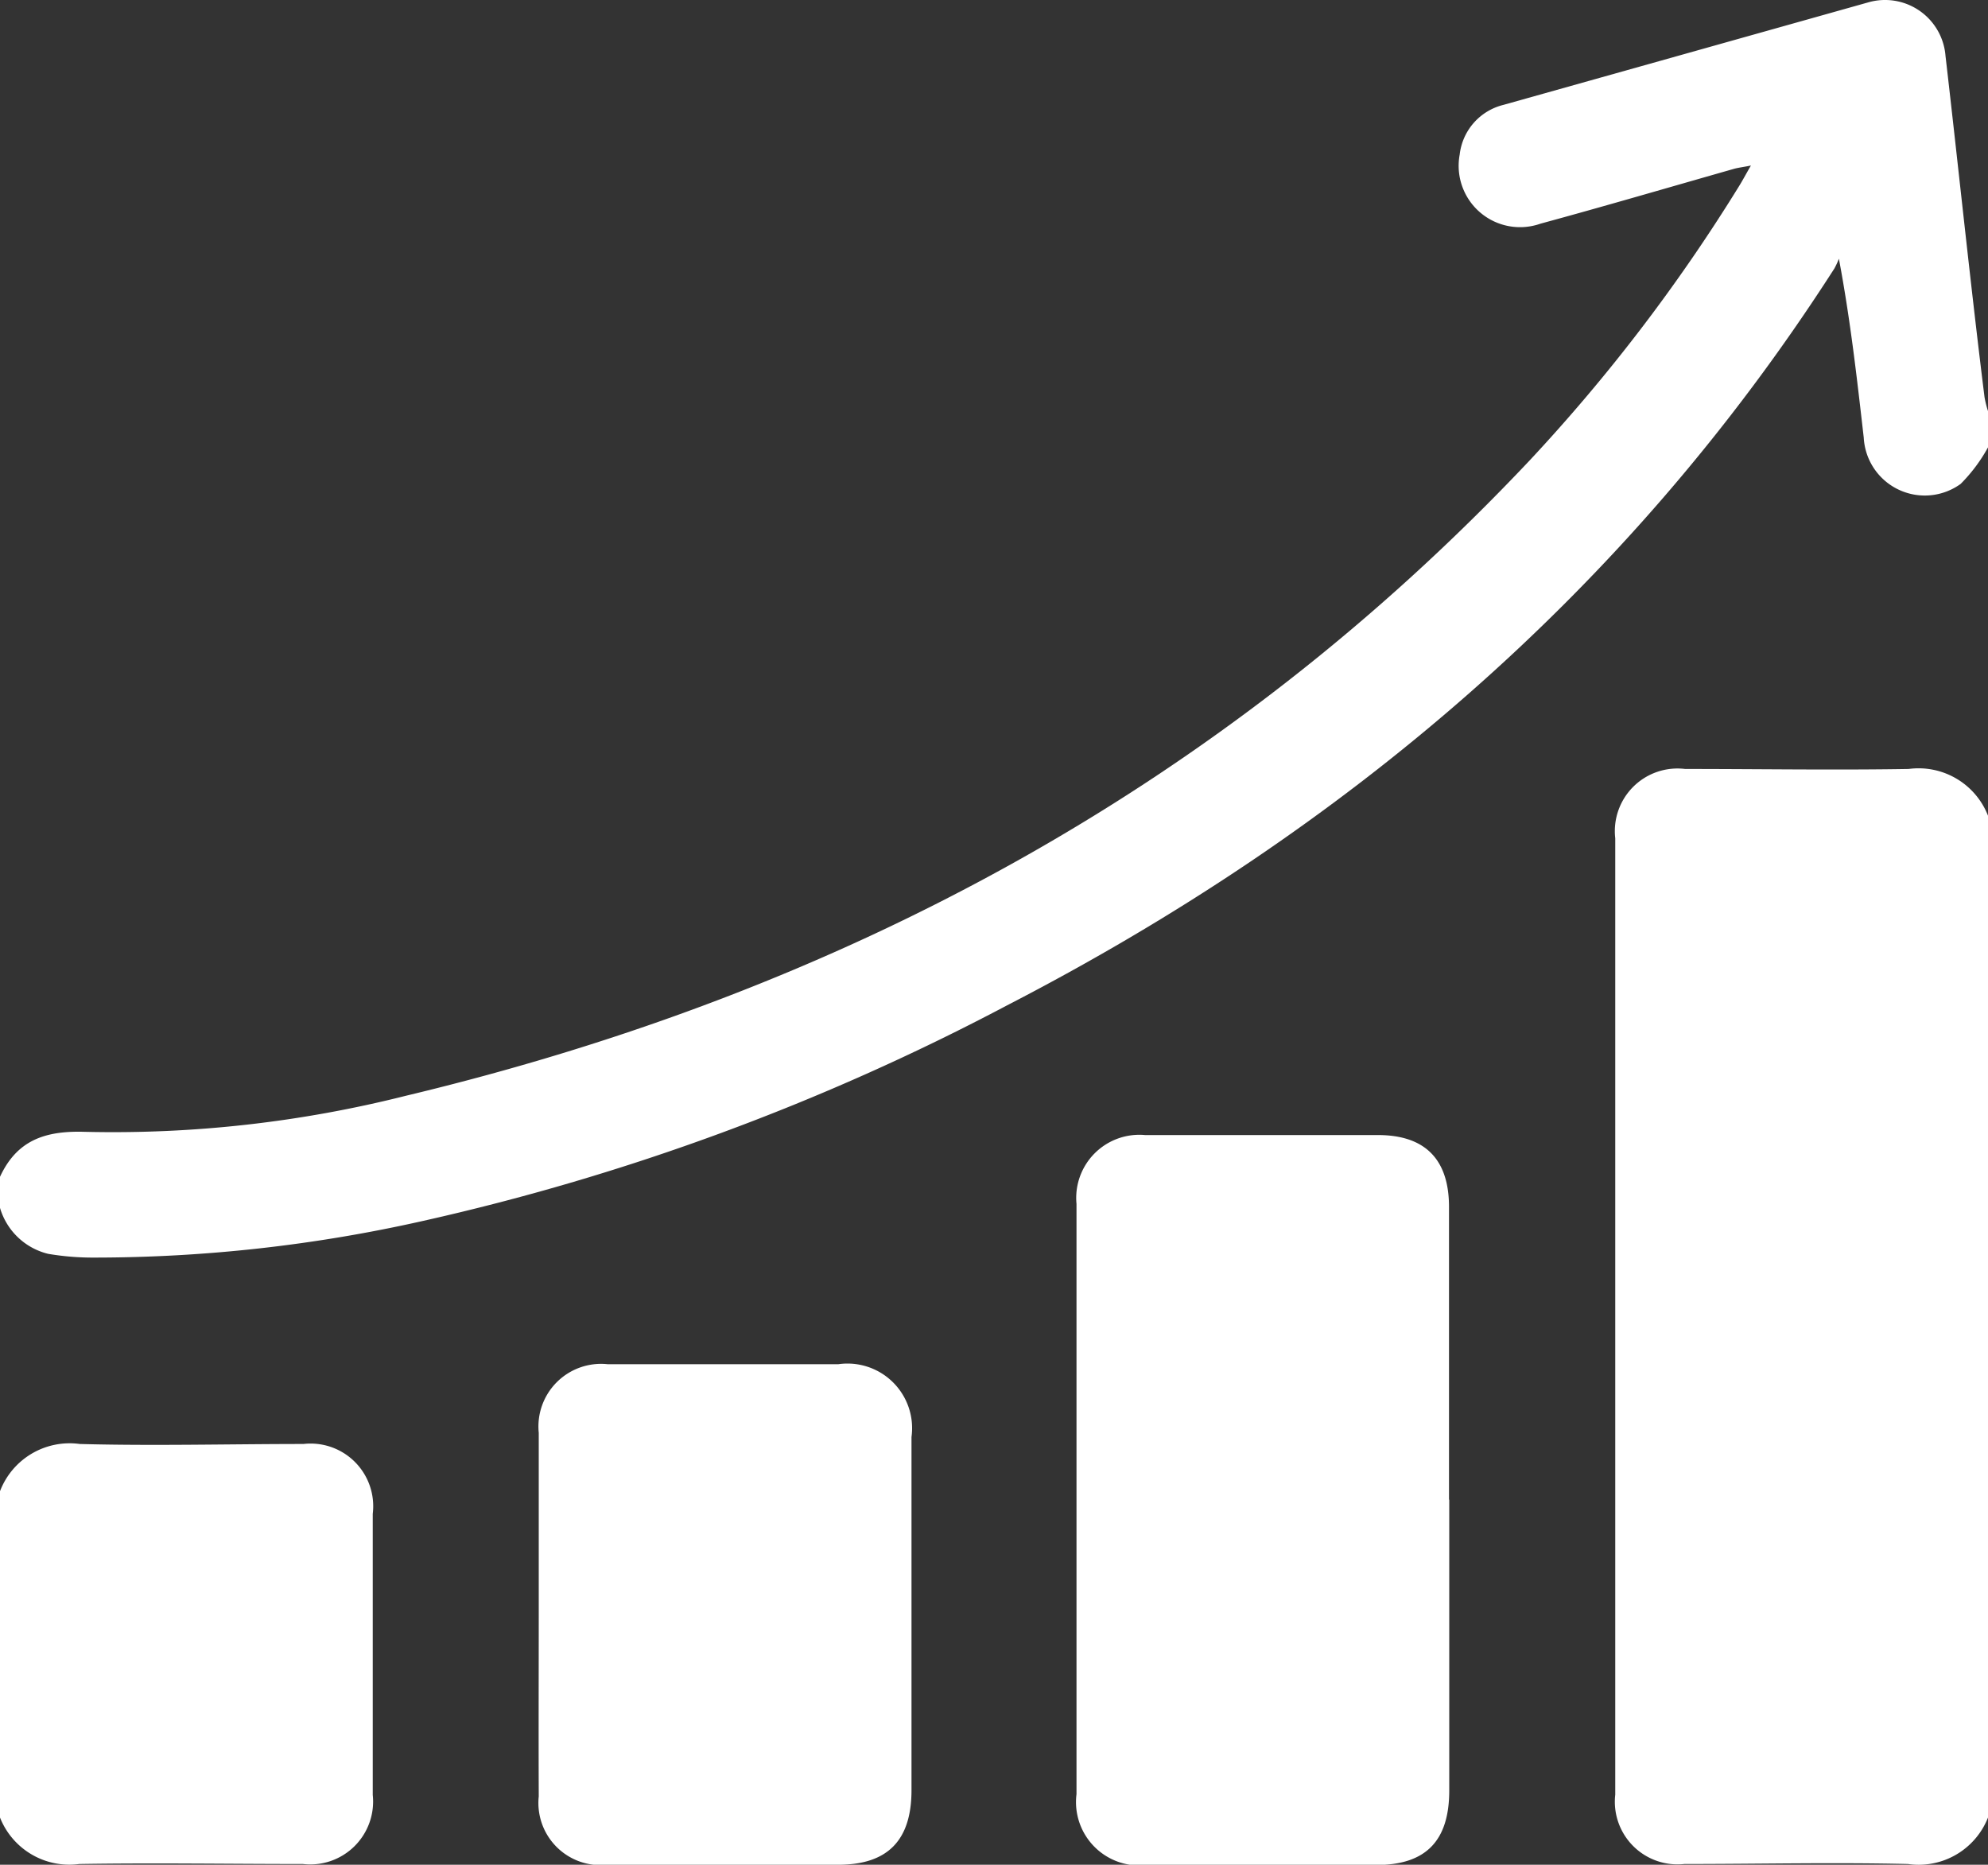 <svg xmlns="http://www.w3.org/2000/svg" width="80" height="75.03" viewBox="0 0 80 75.03">
  <rect x="0" y="0" width="80" height="75.03" fill="#333333" stroke="none"/>
  <defs>
    <style>
      .cls-1 {
        fill: #fff;
      }
    </style>
  </defs>
  <title>Asset 21</title>
  <g id="Layer_2" data-name="Layer 2">
    <g id="Layer_7" data-name="Layer 7">
      <g>
        <path class="cls-1" d="M80,73.13A3,3,0,0,1,76.78,75c-3-.07-6,0-9,0A2.52,2.52,0,0,1,65,72.21Q65,53,65,33.73a2.52,2.52,0,0,1,2.81-2.79c3,0,6,.05,9,0A3,3,0,0,1,80,32.82Z"/>
        <path class="cls-1" d="M80,18a6.52,6.52,0,0,1-1.1,1.47A2.46,2.46,0,0,1,75,17.61c-.27-2.35-.53-4.7-1-7.2a3.24,3.24,0,0,1-.18.39c-8.34,13-19.67,22.62-33.31,29.66A94.53,94.53,0,0,1,17,49.13,60.26,60.26,0,0,1,3.81,50.6a10.79,10.79,0,0,1-1.87-.15A2.68,2.68,0,0,1,0,48.6V47.35c.68-1.47,1.81-1.86,3.41-1.81a48.16,48.16,0,0,0,12.92-1.45C33.85,39.9,49.13,31.71,61.57,18.51a70,70,0,0,0,8.4-11c.15-.24.28-.49.49-.85-.29.06-.48.08-.67.13-2.6.74-5.19,1.5-7.8,2.21a2.47,2.47,0,0,1-3.25-2.78,2.33,2.33,0,0,1,1.76-2Q67.84,2.16,75.2.09a2.44,2.44,0,0,1,3.09,2.16c.53,4.57,1,9.15,1.57,13.73a4.21,4.21,0,0,0,.15.59Z"/>
        <path class="cls-1" d="M0,60a3,3,0,0,1,3.21-1.9c3,.08,6,0,9,0A2.52,2.52,0,0,1,15,60.91q0,5.65,0,11.31A2.53,2.53,0,0,1,12.19,75c-3,0-6-.05-9,0A3,3,0,0,1,0,73.13Q0,66.57,0,60Z"/>
        <path class="cls-1" d="M58.32,60.32q0,5.86,0,11.72c0,2-.91,3-2.94,3H46.16a2.55,2.55,0,0,1-2.84-2.85q0-11.87,0-23.75a2.54,2.54,0,0,1,2.76-2.77h9.37c1.92,0,2.86,1,2.86,2.89q0,5.9,0,11.8Z"/>
        <path class="cls-1" d="M21.68,64.91c0-2.42,0-4.84,0-7.26a2.52,2.52,0,0,1,2.77-2.76h9.29a2.6,2.6,0,0,1,2.94,2.93q0,7.1,0,14.21c0,2-.94,3-2.95,3H24.44a2.5,2.5,0,0,1-2.76-2.75C21.67,69.8,21.68,67.36,21.68,64.91Z"/>
      </g>
    </g>
  </g>
</svg>
